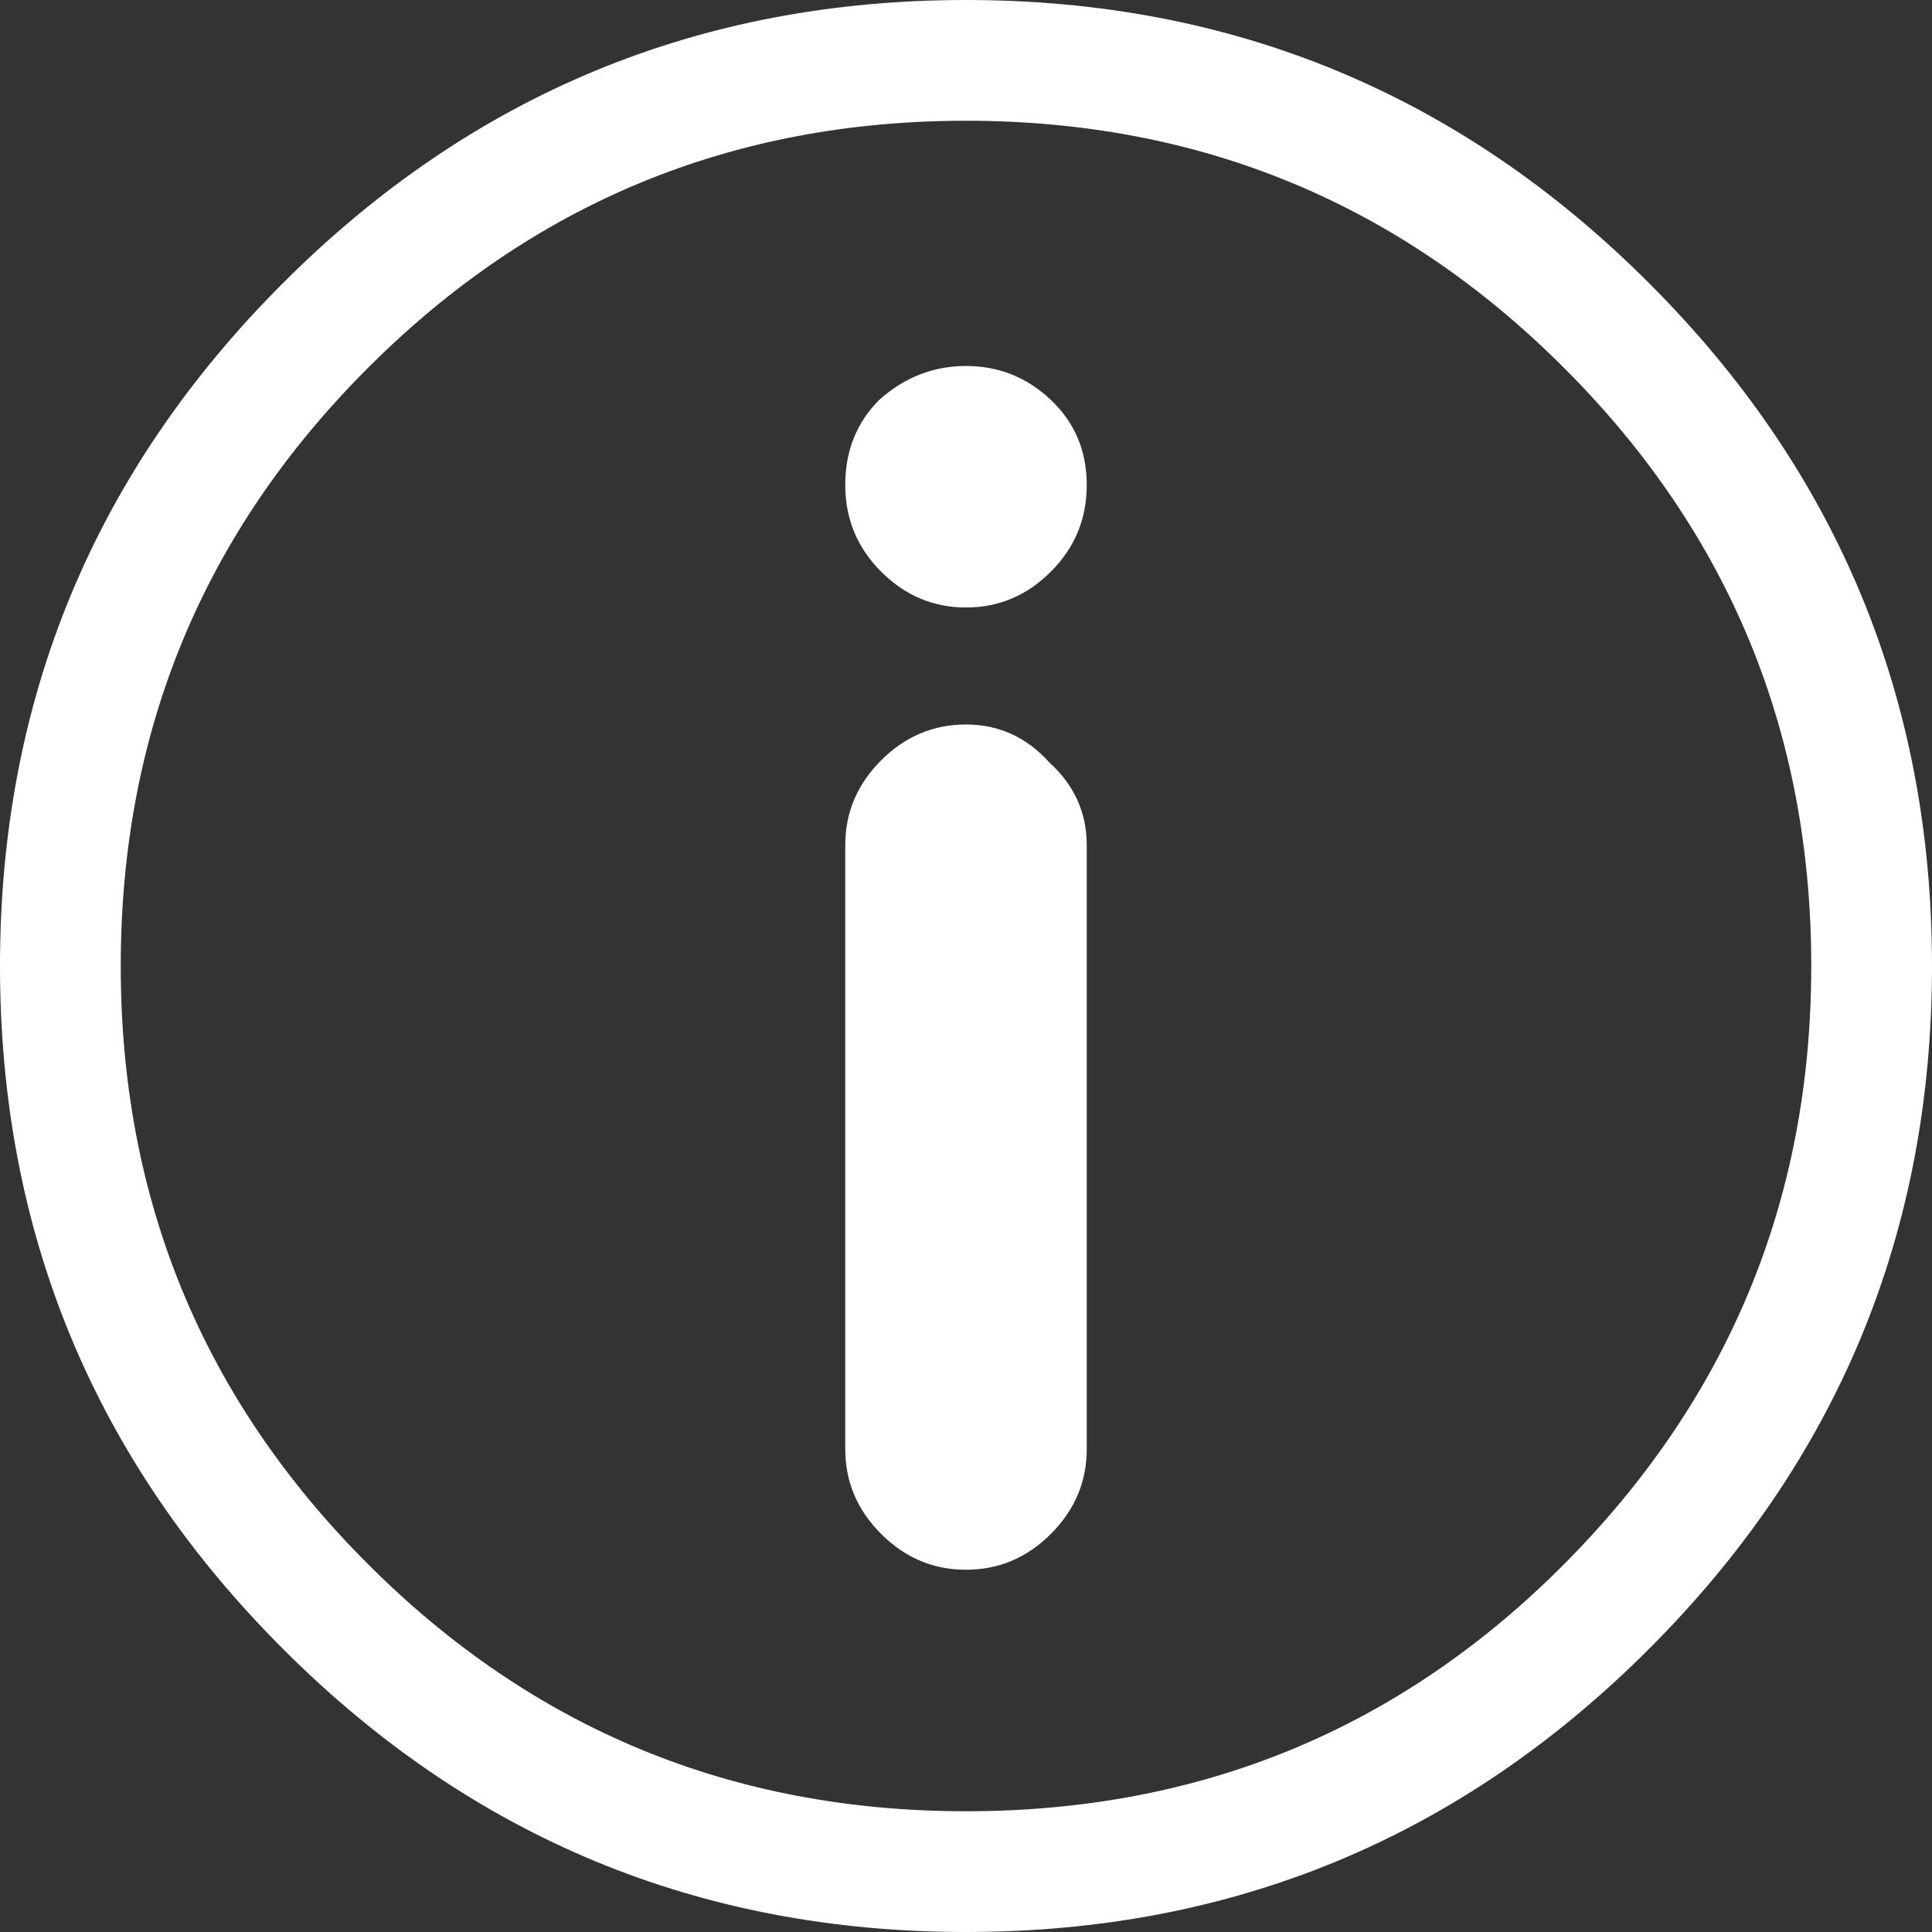 <?xml version="1.0" encoding="UTF-8"?>
<svg width="16px" height="16px" viewBox="0 0 16 16" version="1.1" xmlns="http://www.w3.org/2000/svg" xmlns:xlink="http://www.w3.org/1999/xlink">
    <rect x="0" y="0" width="16" height="16" fill="#333333" stroke="none"/>
    <!-- Generator: Sketch 53.2 (72643) - https://sketchapp.com -->
    <title>Fill 1</title>
    <desc>Created with Sketch.</desc>
    <g id="symbol" stroke="none" stroke-width="1" fill="none" fill-rule="evenodd">
        <g id="tgicon" transform="translate(-2, -2)" fill="#FFFFFF">
            <path d="M15.656,4.344 C14.094,2.781 12.208,2 10,2 C7.792,2 5.906,2.781 4.344,4.344 C2.781,5.906 2,7.792 2,10 C2,12.208 2.781,14.094 4.344,15.656 C5.906,17.219 7.792,18 10,18 C12.208,18 14.094,17.219 15.656,15.656 C17.219,14.094 18,12.208 18,10 C18,7.792 17.219,5.906 15.656,4.344 Z M14.938,14.969 C13.583,16.323 11.938,17 10,17 C8.062,17 6.411,16.318 5.047,14.953 C3.682,13.589 3,11.938 3,10 C3,8.062 3.682,6.411 5.047,5.047 C6.411,3.682 8.062,3 10,3 C11.938,3 13.589,3.682 14.953,5.047 C16.318,6.411 17,8.062 17,10 C17,11.938 16.313,13.594 14.938,14.969 Z M10.688,8.312 C10.5,8.104 10.271,8 10,8 C9.729,8 9.495,8.099 9.297,8.297 C9.099,8.495 9,8.729 9,9 L9,14 C9,14.271 9.099,14.505 9.297,14.703 C9.495,14.901 9.729,15 10,15 C10.271,15 10.505,14.901 10.703,14.703 C10.901,14.505 11,14.271 11,14 L11,9 C11,8.729 10.896,8.5 10.688,8.312 Z M9.281,5.312 C9.094,5.5 9,5.734 9,6.016 C9,6.297 9.099,6.536 9.297,6.734 C9.495,6.932 9.729,7.031 10,7.031 C10.271,7.031 10.505,6.932 10.703,6.734 C10.901,6.536 11,6.297 11,6.016 C11,5.734 10.901,5.5 10.703,5.312 C10.505,5.125 10.271,5.031 10,5.031 C9.729,5.031 9.49,5.125 9.281,5.312 Z" id="Fill-1"></path>
        </g>
    </g>
</svg>